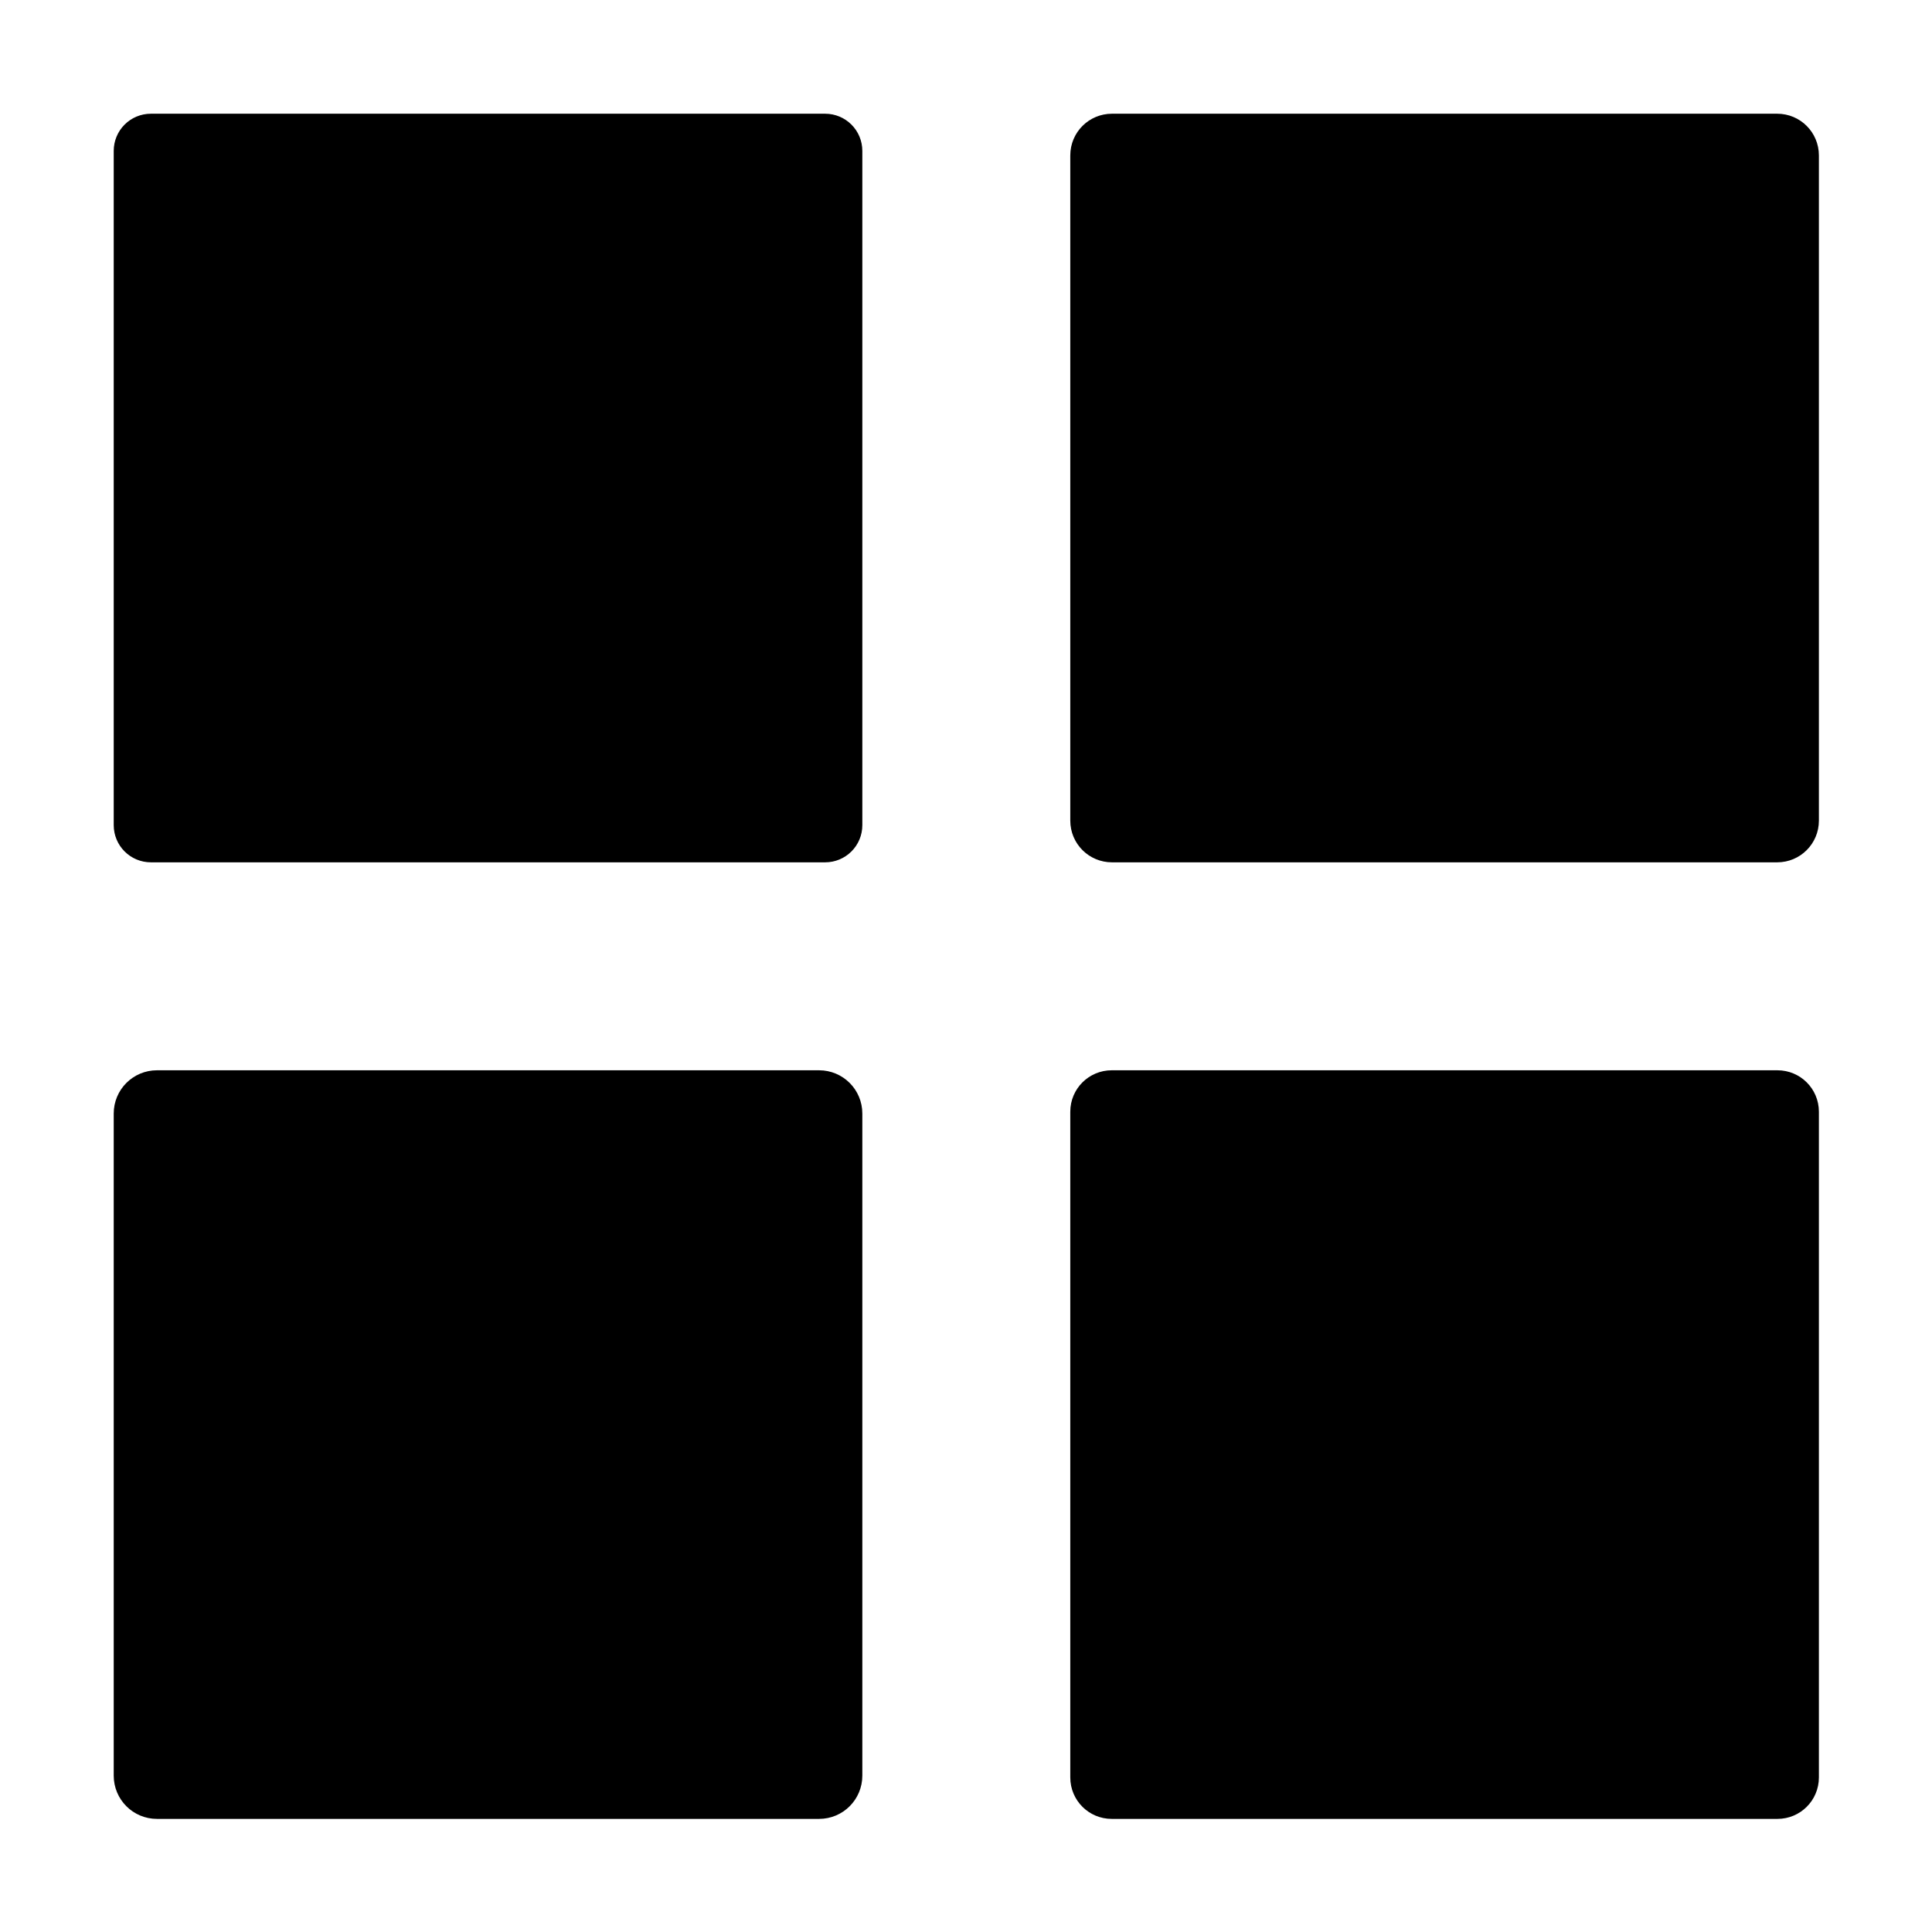 <?xml version="1.0" encoding="UTF-8" standalone="no"?>
<svg
   xmlns:dc="http://purl.org/dc/elements/1.1/"
   xmlns:cc="http://creativecommons.org/ns#"
   xmlns:rdf="http://www.w3.org/1999/02/22-rdf-syntax-ns#"
   xmlns:svg="http://www.w3.org/2000/svg"
   xmlns="http://www.w3.org/2000/svg"
   xmlns:sodipodi="http://sodipodi.sourceforge.net/DTD/sodipodi-0.dtd"
   xmlns:inkscape="http://www.inkscape.org/namespaces/inkscape"
   version="1.1"
   id="gallery"
   x="0px"
   y="0px"
   width="100%"
   height="100%"
   viewBox="0 0 510 510"
   style="enable-background:new 0 0 510 510;"
   xml:space="preserve"
   inkscape:version="0.91 r13725"
   sodipodi:docname="gallery.svg"><defs
     id="defs11" /><sodipodi:namedview
     pagecolor="#ffffff"
     bordercolor="#666666"
     borderopacity="1"
     objecttolerance="10"
     gridtolerance="10"
     guidetolerance="10"
     inkscape:pageopacity="0"
     inkscape:pageshadow="2"
     inkscape:window-width="1403"
     inkscape:window-height="755"
     id="namedview9"
     showgrid="false"
     inkscape:zoom="0.65442039"
     inkscape:cx="64.873616"
     inkscape:cy="255"
     inkscape:window-x="14"
     inkscape:window-y="33"
     inkscape:window-maximized="0"
     inkscape:current-layer="explorer" /><g
     id="g3"><g
       id="g5" /></g><g
     id="g4143"
     transform="matrix(1.098,0,0,1.098,-24.878,-24.878)"><path
     fill="currentColor"
       d="M 39.83 30 C 34.384 30 30 34.384 30 39.83 L 30 217.73 C 30 223.176 34.384 227.561 39.83 227.561 L 217.73 227.561 C 223.176 227.561 227.561 223.176 227.561 217.73 L 227.561 39.83 C 227.561 34.384 223.176 30 217.73 30 L 39.83 30 z M 293.453 30 C 287.351 30 282.439 34.912 282.439 41.014 L 282.439 216.547 C 282.439 222.649 287.351 227.561 293.453 227.561 L 468.986 227.561 C 475.088 227.561 480 222.649 480 216.547 L 480 41.014 C 480 34.912 475.088 30 468.986 30 L 293.453 30 z M 41.428 282.439 C 35.097 282.439 30 287.536 30 293.867 L 30 468.572 C 30 474.903 35.097 480 41.428 480 L 216.133 480 C 222.464 480 227.561 474.903 227.561 468.572 L 227.561 293.867 C 227.561 287.536 222.464 282.439 216.133 282.439 L 41.428 282.439 z M 293.387 282.439 C 287.321 282.439 282.439 287.321 282.439 293.387 L 282.439 469.051 C 282.439 475.116 287.321 480 293.387 480 L 469.051 480 C 475.116 480 480 475.116 480 469.051 L 480 293.387 C 480 287.321 475.116 282.439 469.051 282.439 L 293.387 282.439 z "
       transform="matrix(0.911,0,0,0.911,22.667,22.667)"
       id="rect4135" /></g></svg>

